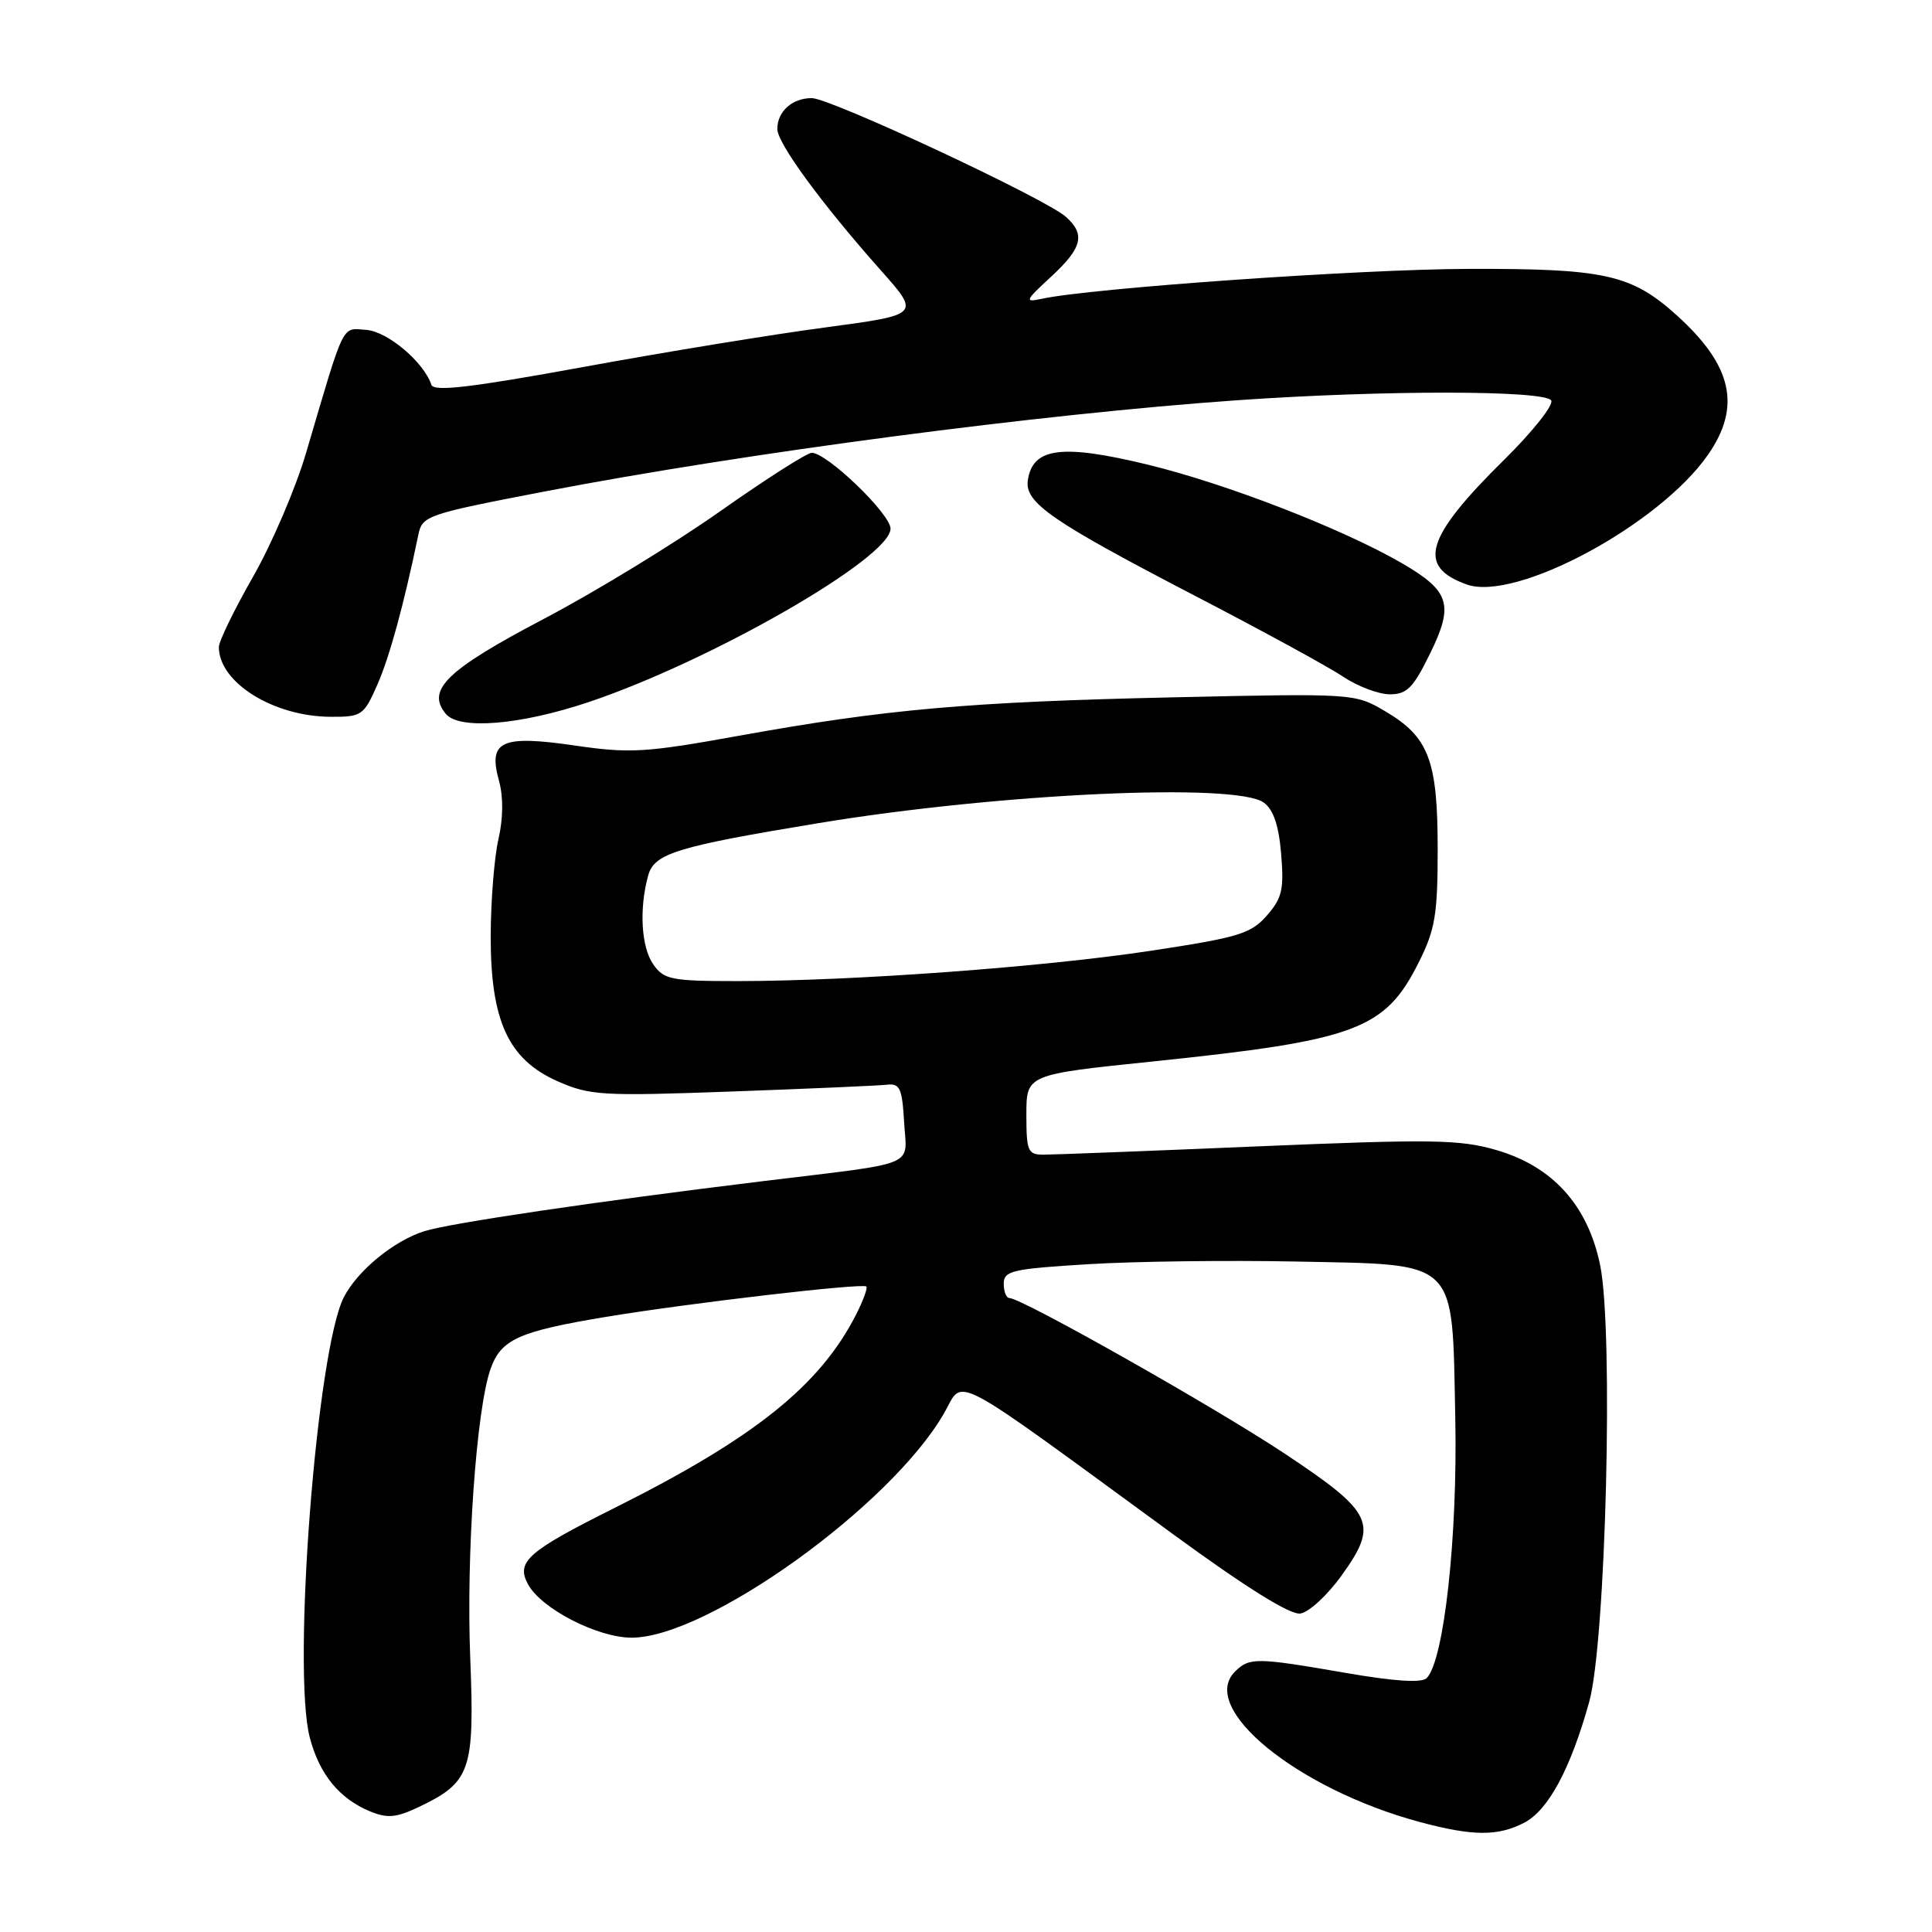 <?xml version="1.0" encoding="UTF-8" standalone="no"?>
<!DOCTYPE svg PUBLIC "-//W3C//DTD SVG 1.1//EN" "http://www.w3.org/Graphics/SVG/1.1/DTD/svg11.dtd" >
<svg xmlns="http://www.w3.org/2000/svg" xmlns:xlink="http://www.w3.org/1999/xlink" version="1.1" viewBox="0 0 256 256">
 <g >
 <path fill="currentColor"
d=" M 201.95 241.53 C 205.16 239.87 208.11 234.38 210.58 225.50 C 212.79 217.54 213.82 176.26 212.02 167.60 C 210.38 159.70 205.74 154.56 198.28 152.39 C 193.43 150.98 189.77 150.93 166.65 151.90 C 152.27 152.51 139.49 153.00 138.25 153.00 C 136.20 153.00 136.00 152.53 136.00 147.69 C 136.00 142.38 136.00 142.38 152.75 140.65 C 179.74 137.85 183.53 136.44 188.00 127.50 C 190.17 123.17 190.50 121.17 190.50 112.50 C 190.50 100.72 189.32 97.63 183.50 94.22 C 179.53 91.88 179.34 91.87 155.50 92.40 C 128.37 93.00 117.41 93.97 97.87 97.50 C 85.53 99.73 83.47 99.85 76.20 98.79 C 66.39 97.36 64.65 98.17 66.12 103.46 C 66.71 105.60 66.68 108.42 66.05 111.17 C 65.50 113.55 65.04 119.30 65.02 123.93 C 64.99 135.25 67.34 140.38 73.88 143.27 C 78.16 145.16 79.73 145.26 96.98 144.63 C 107.17 144.26 116.40 143.86 117.50 143.73 C 119.24 143.53 119.54 144.17 119.80 148.70 C 120.15 154.74 122.02 153.96 101.00 156.52 C 78.90 159.22 59.59 162.07 56.22 163.14 C 52.19 164.41 47.38 168.36 45.57 171.87 C 41.96 178.88 38.68 221.33 41.06 230.28 C 42.34 235.12 44.97 238.33 49.02 240.01 C 51.32 240.96 52.49 240.86 55.44 239.46 C 62.37 236.17 62.90 234.65 62.31 219.72 C 61.76 205.97 63.11 186.77 65.00 181.39 C 66.38 177.48 68.71 176.42 80.25 174.50 C 91.21 172.68 114.32 169.98 114.80 170.47 C 114.99 170.66 114.38 172.32 113.45 174.16 C 108.66 183.58 99.99 190.53 81.45 199.80 C 69.92 205.56 68.36 206.93 69.95 209.90 C 71.68 213.14 79.16 217.00 83.70 217.00 C 93.71 217.00 118.03 199.53 125.09 187.27 C 127.79 182.57 125.19 181.19 155.37 203.24 C 165.11 210.36 170.95 214.00 172.30 213.80 C 173.44 213.64 175.91 211.36 177.79 208.73 C 182.70 201.89 182.02 200.45 170.24 192.62 C 161.02 186.49 135.38 172.00 133.76 172.00 C 133.34 172.00 133.00 171.14 133.00 170.10 C 133.00 168.38 134.10 168.13 144.25 167.51 C 150.44 167.13 162.80 166.98 171.72 167.16 C 193.44 167.61 192.39 166.58 192.83 187.78 C 193.16 203.53 191.35 220.05 189.04 222.36 C 188.38 223.02 184.76 222.79 178.27 221.66 C 166.41 219.61 165.55 219.60 163.63 221.51 C 158.78 226.36 171.95 237.07 188.11 241.42 C 195.13 243.31 198.46 243.33 201.95 241.53 Z  M 78.00 93.03 C 94.26 87.57 118.00 73.93 118.00 70.05 C 118.00 68.10 109.59 60.00 107.56 60.00 C 106.93 60.00 101.45 63.50 95.39 67.77 C 89.33 72.04 78.83 78.45 72.05 82.01 C 59.16 88.79 56.45 91.42 59.07 94.59 C 60.86 96.74 68.94 96.07 78.00 93.03 Z  M 49.99 90.75 C 51.62 87.06 53.51 80.13 55.43 70.87 C 55.96 68.32 56.51 68.14 72.24 65.11 C 98.91 59.99 137.86 54.86 164.00 53.03 C 183.30 51.68 204.70 51.70 205.54 53.06 C 205.90 53.65 203.11 57.16 199.35 60.88 C 188.85 71.23 187.69 75.07 194.36 77.45 C 200.87 79.76 219.90 69.52 226.33 60.24 C 230.76 53.86 229.54 48.43 222.20 41.80 C 216.18 36.36 212.65 35.57 194.50 35.63 C 180.20 35.67 144.50 38.18 138.00 39.60 C 135.72 40.09 135.83 39.84 139.25 36.69 C 143.41 32.85 143.85 31.08 141.25 28.74 C 138.59 26.34 110.03 13.00 107.56 13.00 C 104.97 13.00 103.00 14.77 103.00 17.09 C 103.00 18.98 108.86 26.98 116.72 35.83 C 121.94 41.70 121.94 41.70 109.41 43.38 C 102.51 44.29 88.03 46.66 77.23 48.64 C 62.40 51.35 57.48 51.93 57.16 50.99 C 56.16 47.97 51.34 43.91 48.52 43.71 C 45.22 43.48 45.74 42.42 40.56 60.00 C 39.19 64.67 36.02 72.06 33.53 76.42 C 31.04 80.78 29.00 84.97 29.00 85.74 C 29.00 90.43 36.22 94.94 43.81 94.98 C 47.92 95.00 48.20 94.81 49.99 90.75 Z  M 189.50 86.58 C 192.68 80.10 192.11 78.31 185.73 74.61 C 177.81 70.03 162.45 64.08 152.05 61.56 C 140.65 58.80 136.82 59.31 136.19 63.66 C 135.77 66.62 139.35 69.08 158.50 79.03 C 167.30 83.60 176.07 88.38 177.98 89.67 C 179.90 90.95 182.68 92.00 184.16 92.00 C 186.43 92.00 187.27 91.14 189.50 86.58 Z  M 86.56 127.78 C 84.96 125.49 84.67 120.41 85.89 116.00 C 86.70 113.08 89.66 112.17 108.45 109.07 C 132.45 105.11 163.80 103.67 167.46 106.35 C 168.74 107.28 169.45 109.38 169.76 113.17 C 170.15 117.86 169.88 119.02 167.86 121.32 C 165.75 123.73 164.11 124.22 152.50 125.98 C 138.27 128.14 113.02 129.99 97.81 130.00 C 88.92 130.00 87.98 129.81 86.56 127.78 Z "/>
</g>
</svg>